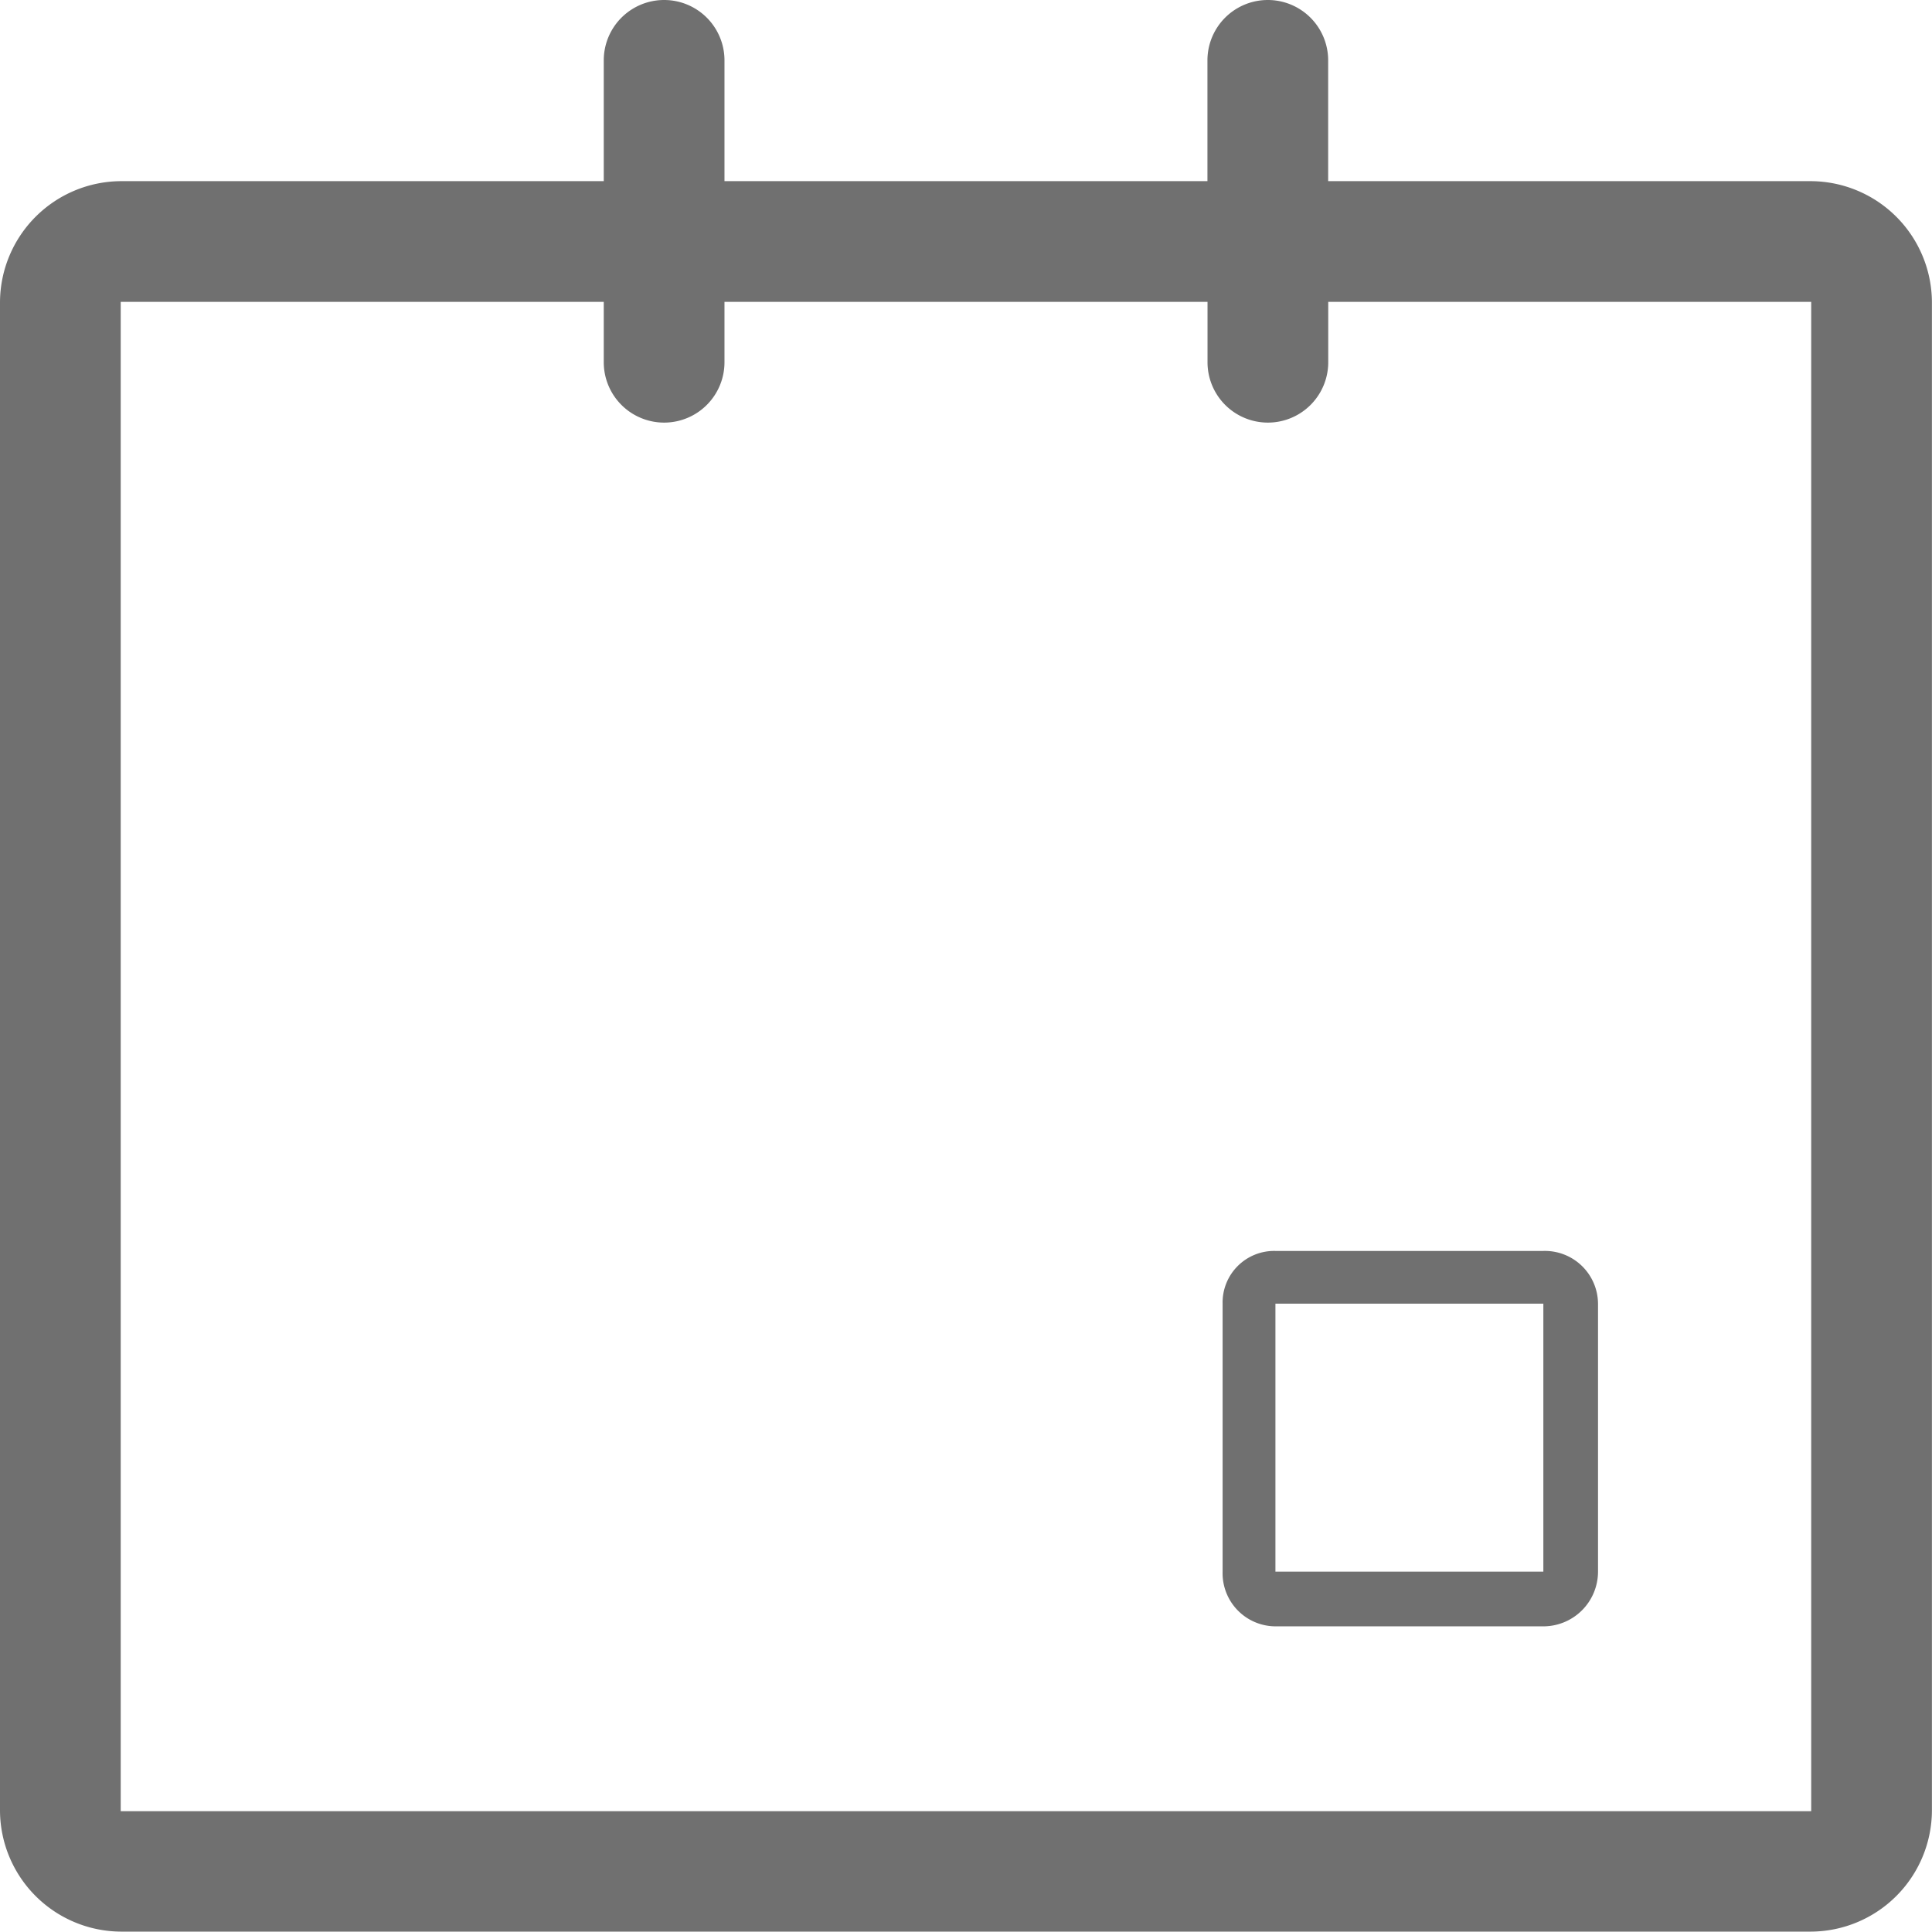 <svg xmlns="http://www.w3.org/2000/svg" width="25.094" height="25.094" viewBox="0 0 25.094 25.094">
  <path id="event" d="M16.566,21.124a.69.69,0,0,1-.686-.71v-3.48a.67.67,0,0,1,.686-.686h3.48a.69.69,0,0,1,.71.686v3.48a.711.711,0,0,1-.71.71Zm3.48-4.191h-3.48v3.48h3.48ZM23.525,2.353a1.579,1.579,0,0,1,1.568,1.568v19.6a1.579,1.579,0,0,1-1.568,1.568H1.568A1.579,1.579,0,0,1,0,23.525V3.921A1.579,1.579,0,0,1,1.568,2.353H7.842V.784a.784.784,0,0,1,1.568,0V2.353h6.273V.784a.784.784,0,0,1,1.568,0V2.353ZM1.568,23.525H23.525V3.921H17.252v.784a.784.784,0,0,1-1.568,0V3.921H9.41v.784a.784.784,0,0,1-1.568,0V3.921H1.568Z" fill="#707070"/>
</svg>
